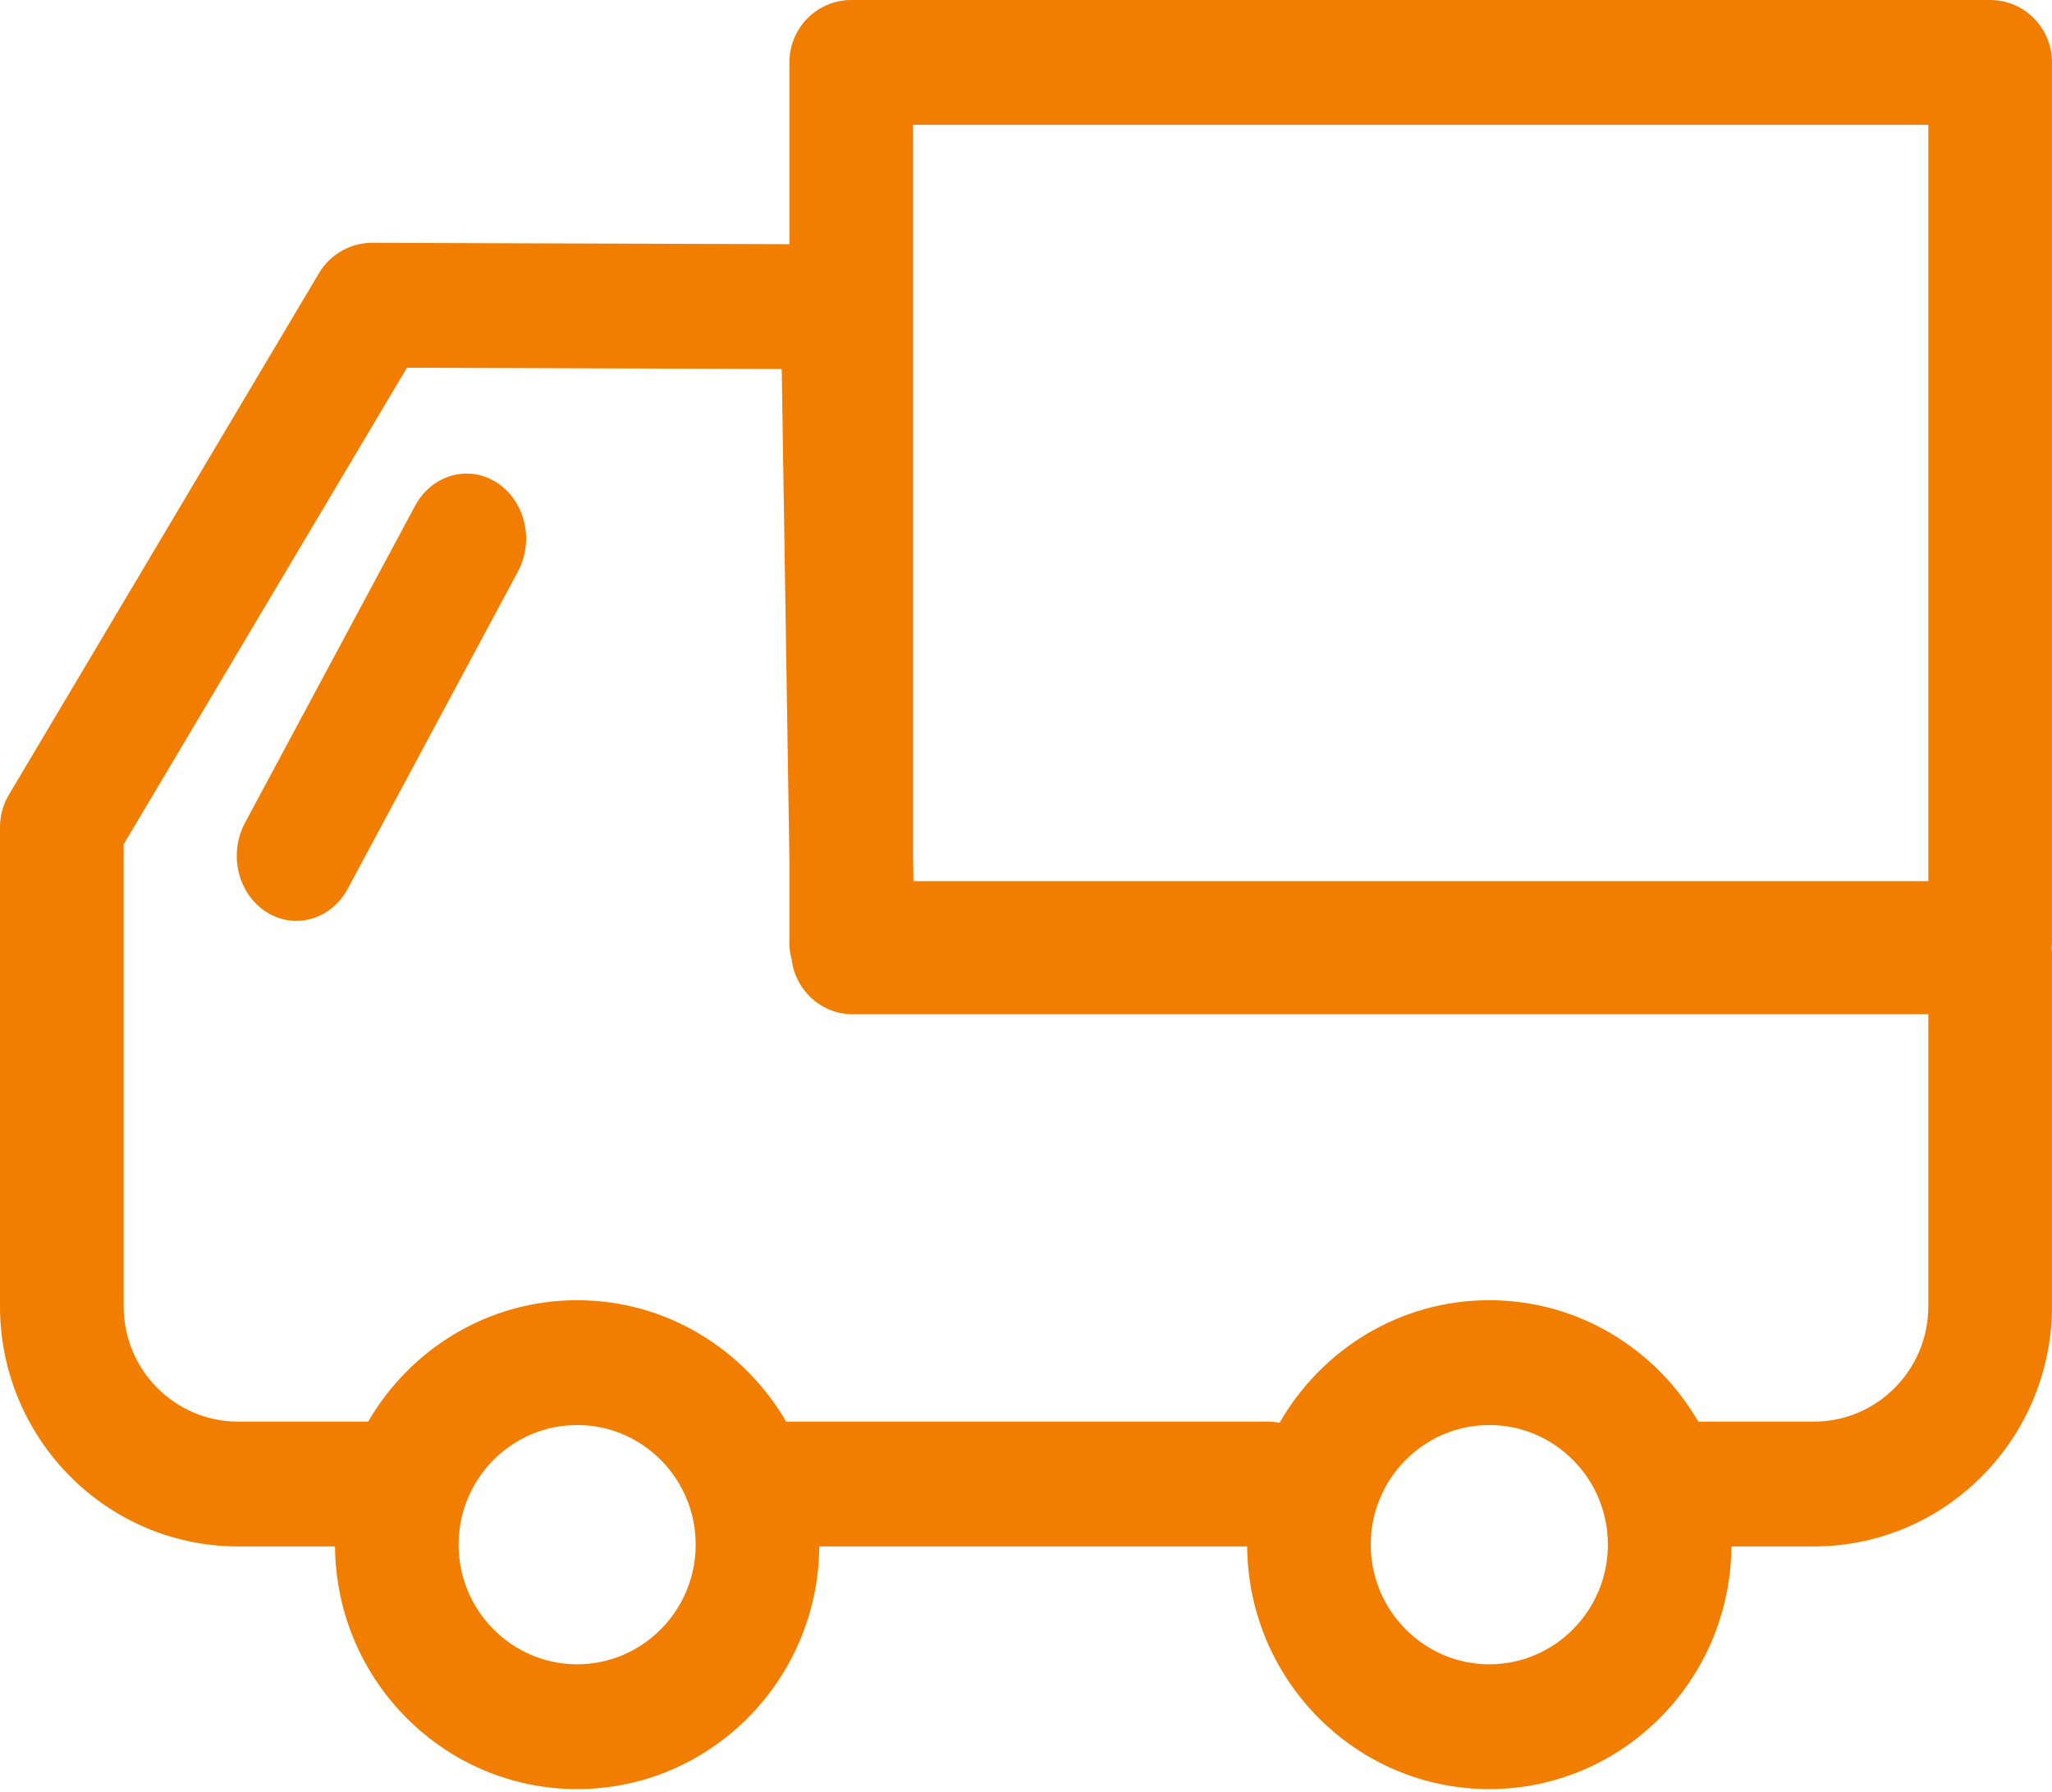 <?xml version="1.0" encoding="UTF-8"?>
<svg width="63px" height="55px" viewBox="0 0 63 55" version="1.1" xmlns="http://www.w3.org/2000/svg" xmlns:xlink="http://www.w3.org/1999/xlink">
    <!-- Generator: Sketch 49.3 (51167) - http://www.bohemiancoding.com/sketch -->
    <title>小货车</title>
    <desc>Created with Sketch.</desc>
    <defs></defs>
    <g id="Page-1" stroke="none" stroke-width="1" fill="none" fill-rule="evenodd">
        <g id="Desktop-HD-Copy-30" transform="translate(-1143, -866)" fill="#F17E01" fill-rule="nonzero">
            <g id="Group-5" transform="translate(1035, 866)">
                <g id="小货车" transform="translate(108, 0)">
                    <path d="M63,1.916 C63,0.858 62.15,0 61.102,0 L26.134,0 C25.086,0 24.236,0.858 24.236,1.916 L24.236,7.496 L11.429,7.454 L11.422,7.454 C10.755,7.454 10.137,7.808 9.794,8.385 L0.271,24.401 C0.094,24.699 1.29611628e-05,25.041 0,25.389 L0,40.102 C0,44.165 3.278,47.473 7.307,47.473 L10.286,47.473 C10.316,51.586 13.638,54.923 17.72,54.923 C21.801,54.923 25.124,51.586 25.154,47.473 L38.29,47.473 C38.321,51.586 41.642,54.923 45.724,54.923 C49.806,54.923 53.128,51.586 53.158,47.473 L55.692,47.473 C59.721,47.473 62.999,44.165 62.999,40.102 L62.999,29.22 C62.999,29.176 62.989,29.136 62.987,29.093 C62.989,29.05 62.999,29.009 62.999,28.965 L62.999,1.916 L63,1.916 Z M59.203,3.832 L59.203,27.05 L28.045,27.05 L28.033,26.25 L28.033,3.832 L59.203,3.832 Z M17.72,51.091 C15.713,51.091 14.08,49.442 14.08,47.417 C14.08,45.393 15.713,43.746 17.72,43.746 C19.727,43.746 21.359,45.392 21.359,47.417 C21.359,49.442 19.727,51.091 17.72,51.091 Z M45.725,51.091 C43.719,51.091 42.085,49.442 42.085,47.417 C42.085,45.393 43.718,43.746 45.725,43.746 C47.731,43.746 49.365,45.392 49.365,47.417 C49.365,49.442 47.731,51.091 45.725,51.091 Z M59.203,40.102 C59.203,42.055 57.629,43.641 55.692,43.641 L52.141,43.641 C50.85,41.416 48.46,39.914 45.725,39.914 C42.973,39.914 40.572,41.432 39.286,43.678 C39.166,43.654 39.044,43.642 38.922,43.641 L24.136,43.641 C22.844,41.416 20.455,39.914 17.72,39.914 C14.984,39.914 12.595,41.416 11.304,43.641 L7.307,43.641 C5.371,43.641 3.797,42.055 3.797,40.102 L3.797,25.92 L12.494,11.289 L24,11.328 L24.235,26.301 L24.235,28.965 C24.235,29.135 24.264,29.297 24.305,29.453 C24.421,30.399 25.213,31.136 26.18,31.136 L59.203,31.136 L59.203,40.102 Z" id="Shape"></path>
                    <path d="M15.248,14.811 C14.376,14.256 13.257,14.575 12.745,15.525 L7.52,25.262 C7.19,25.878 7.185,26.64 7.509,27.26 C7.832,27.88 8.434,28.265 9.088,28.269 C9.742,28.274 10.348,27.897 10.678,27.281 L15.903,17.544 C16.148,17.087 16.217,16.542 16.094,16.03 C15.972,15.517 15.667,15.079 15.248,14.811 Z" id="Shape"></path>
                </g>
            </g>
        </g>
    </g>
</svg>